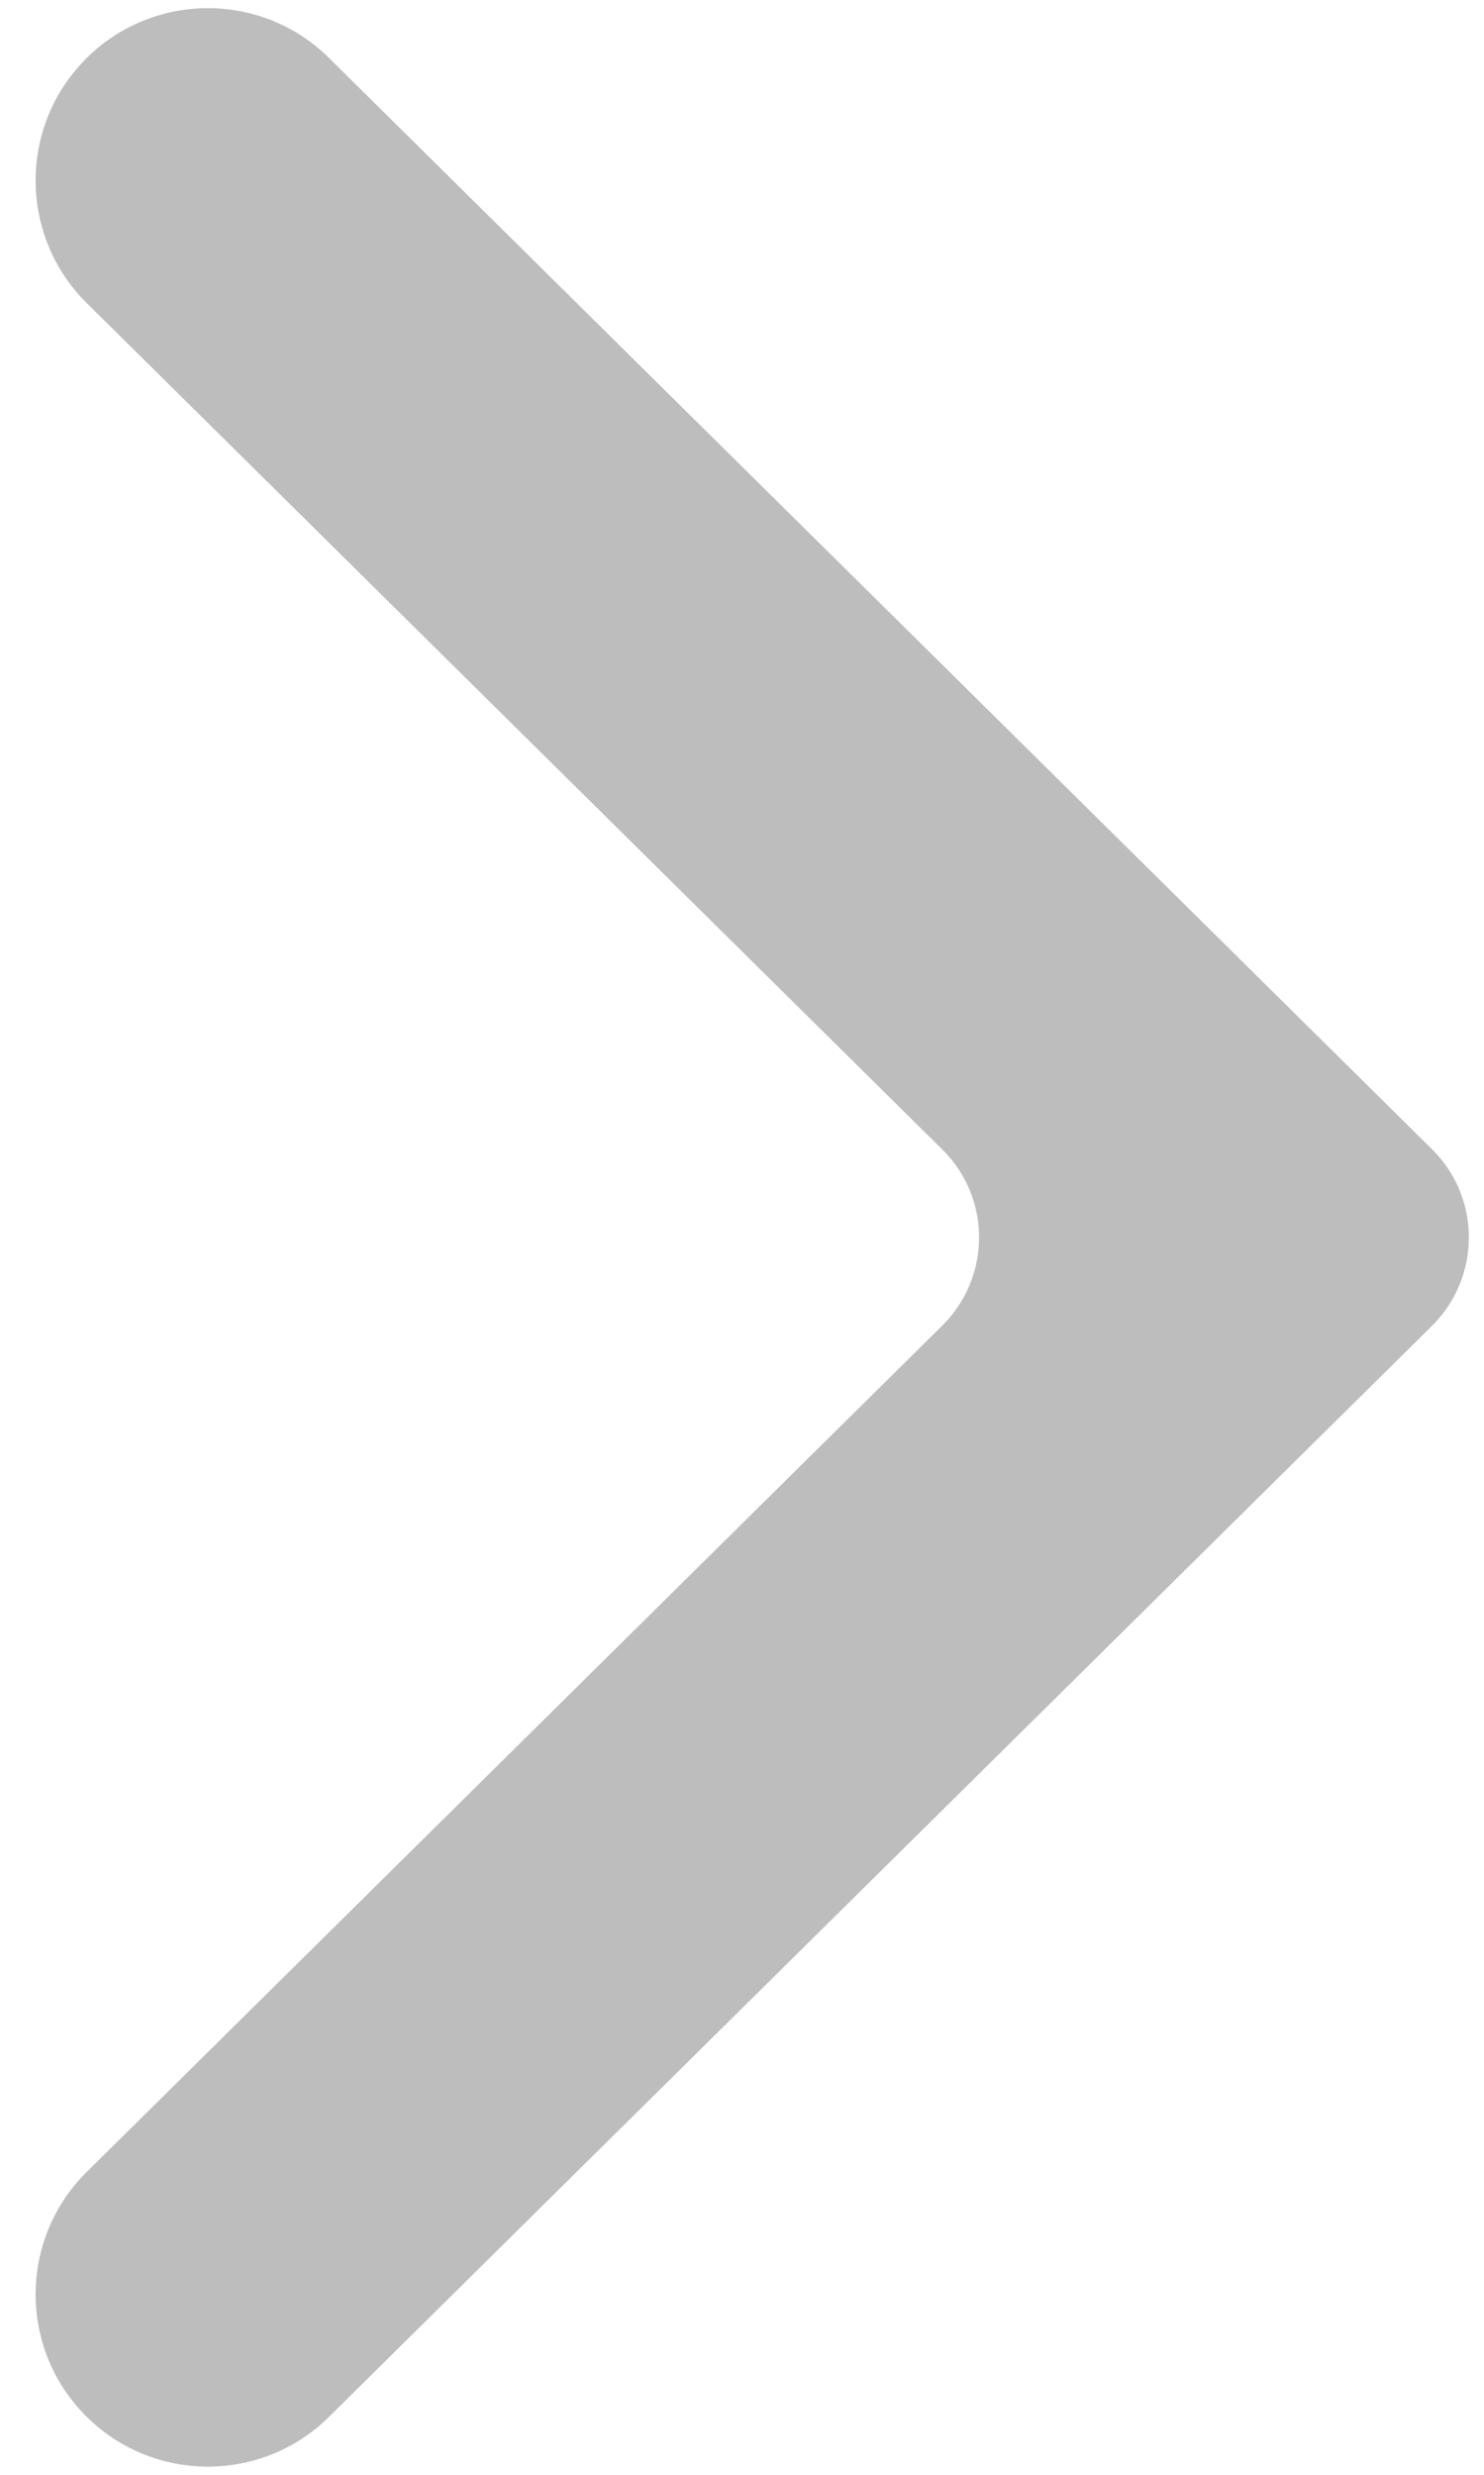 <svg width="6" height="10" viewBox="0 0 6 10" fill="none" xmlns="http://www.w3.org/2000/svg">
<path fill-rule="evenodd" clip-rule="evenodd" d="M1.33 9.766C1.059 10.034 0.622 10.034 0.351 9.766C0.075 9.494 0.075 9.048 0.351 8.776L3.81 5.356C4.008 5.16 4.008 4.84 3.81 4.645L0.351 1.225C0.075 0.952 0.075 0.507 0.351 0.234C0.622 -0.034 1.059 -0.034 1.33 0.234L5.791 4.645C5.988 4.84 5.988 5.16 5.791 5.356L1.33 9.766Z" fill="#BDBDBD"/>
</svg>
